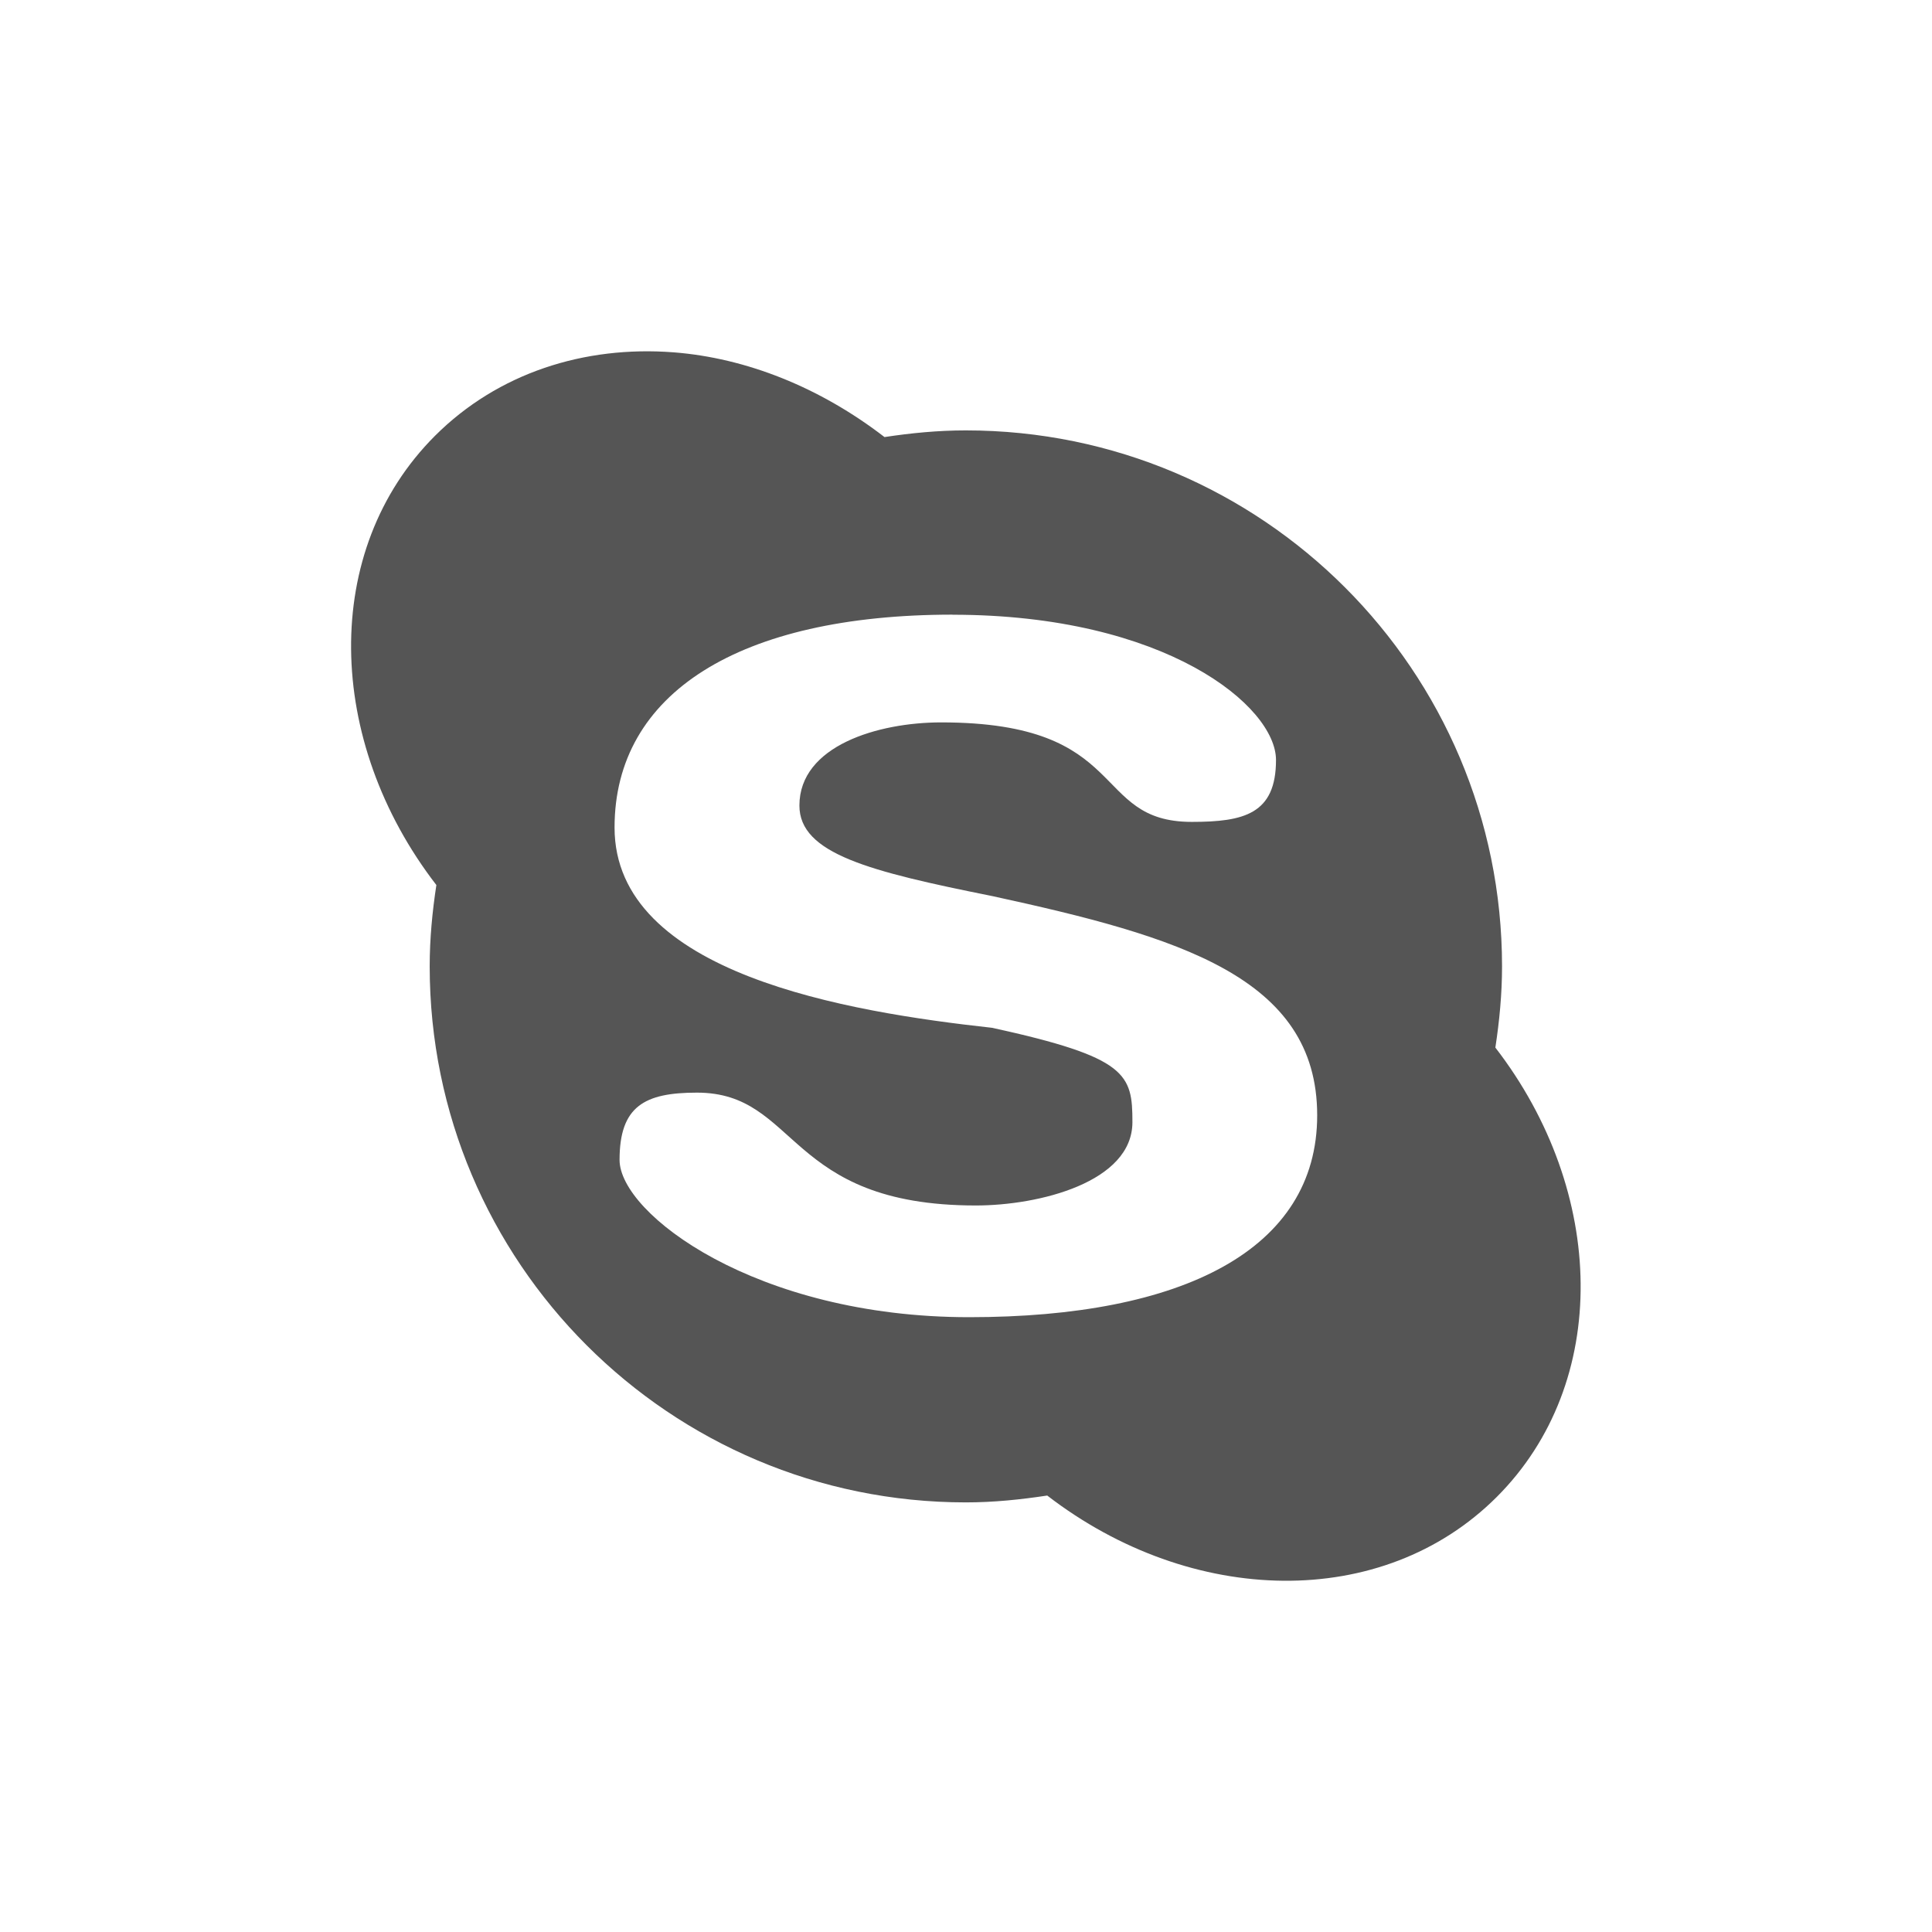 <?xml version="1.0" encoding="UTF-8" standalone="no"?>
<!-- Created with Inkscape (http://www.inkscape.org/) -->
<svg height="22" id="svg7384" style="enable-background:new" version="1.1" width="22" xmlns="http://www.w3.org/2000/svg" xmlns:cc="http://creativecommons.org/ns#" xmlns:dc="http://purl.org/dc/elements/1.1/" xmlns:osb="http://www.openswatchbook.org/uri/2009/osb" xmlns:rdf="http://www.w3.org/1999/02/22-rdf-syntax-ns#">
 <defs>
  <style id="current-color-scheme" type="text/css">
   .ColorScheme-Text { color:#555555; }
  </style>
 </defs>
 <title id="title8473">
  Paper Symbolic Icon Theme
 </title>
 <g id="layer12" transform="translate(-485 99.007)">
  <path class="ColorScheme-Text" d="m492.67-94.995c-1.015-0.078-1.999 0.234-2.717 0.951-1.301 1.301-1.251 3.473 0.016 5.115-0.046 0.302-0.076 0.611-0.076 0.926 0 3.37 2.733 6.104 6.106 6.104 0.315 0 0.623-0.032 0.926-0.078 1.643 1.266 3.818 1.316 5.119 0.016 1.301-1.301 1.251-3.475-0.016-5.117 0.046-0.302 0.076-0.609 0.076-0.924 0-3.37-2.733-6.104-6.106-6.104-0.315 0-0.623 0.03-0.926 0.076-0.737-0.568-1.577-0.901-2.402-0.965zm3.176 2.988h0.002c2.427 0.001 3.682 1.043 3.682 1.654 0 0.614-0.363 0.705-0.959 0.705-1.159 0-0.684-1.133-2.853-1.133-0.718 0-1.615 0.265-1.615 0.947 0 0.548 0.795 0.75 2.197 1.031 2.114 0.46 3.699 0.919 3.699 2.496 0 1.531-1.533 2.299-3.963 2.299-2.429 0-3.981-1.179-3.981-1.791s0.285-0.766 0.881-0.766c1.16 0 1.006 1.285 3.176 1.285 0.721 0 1.783-0.265 1.783-0.949 0-0.546-0.056-0.737-1.596-1.074-1.644-0.181-4.301-0.614-4.301-2.281 0-1.53 1.421-2.423 3.848-2.424z" id="path4140" style="fill:currentColor">
  </path>
 </g>
</svg>
